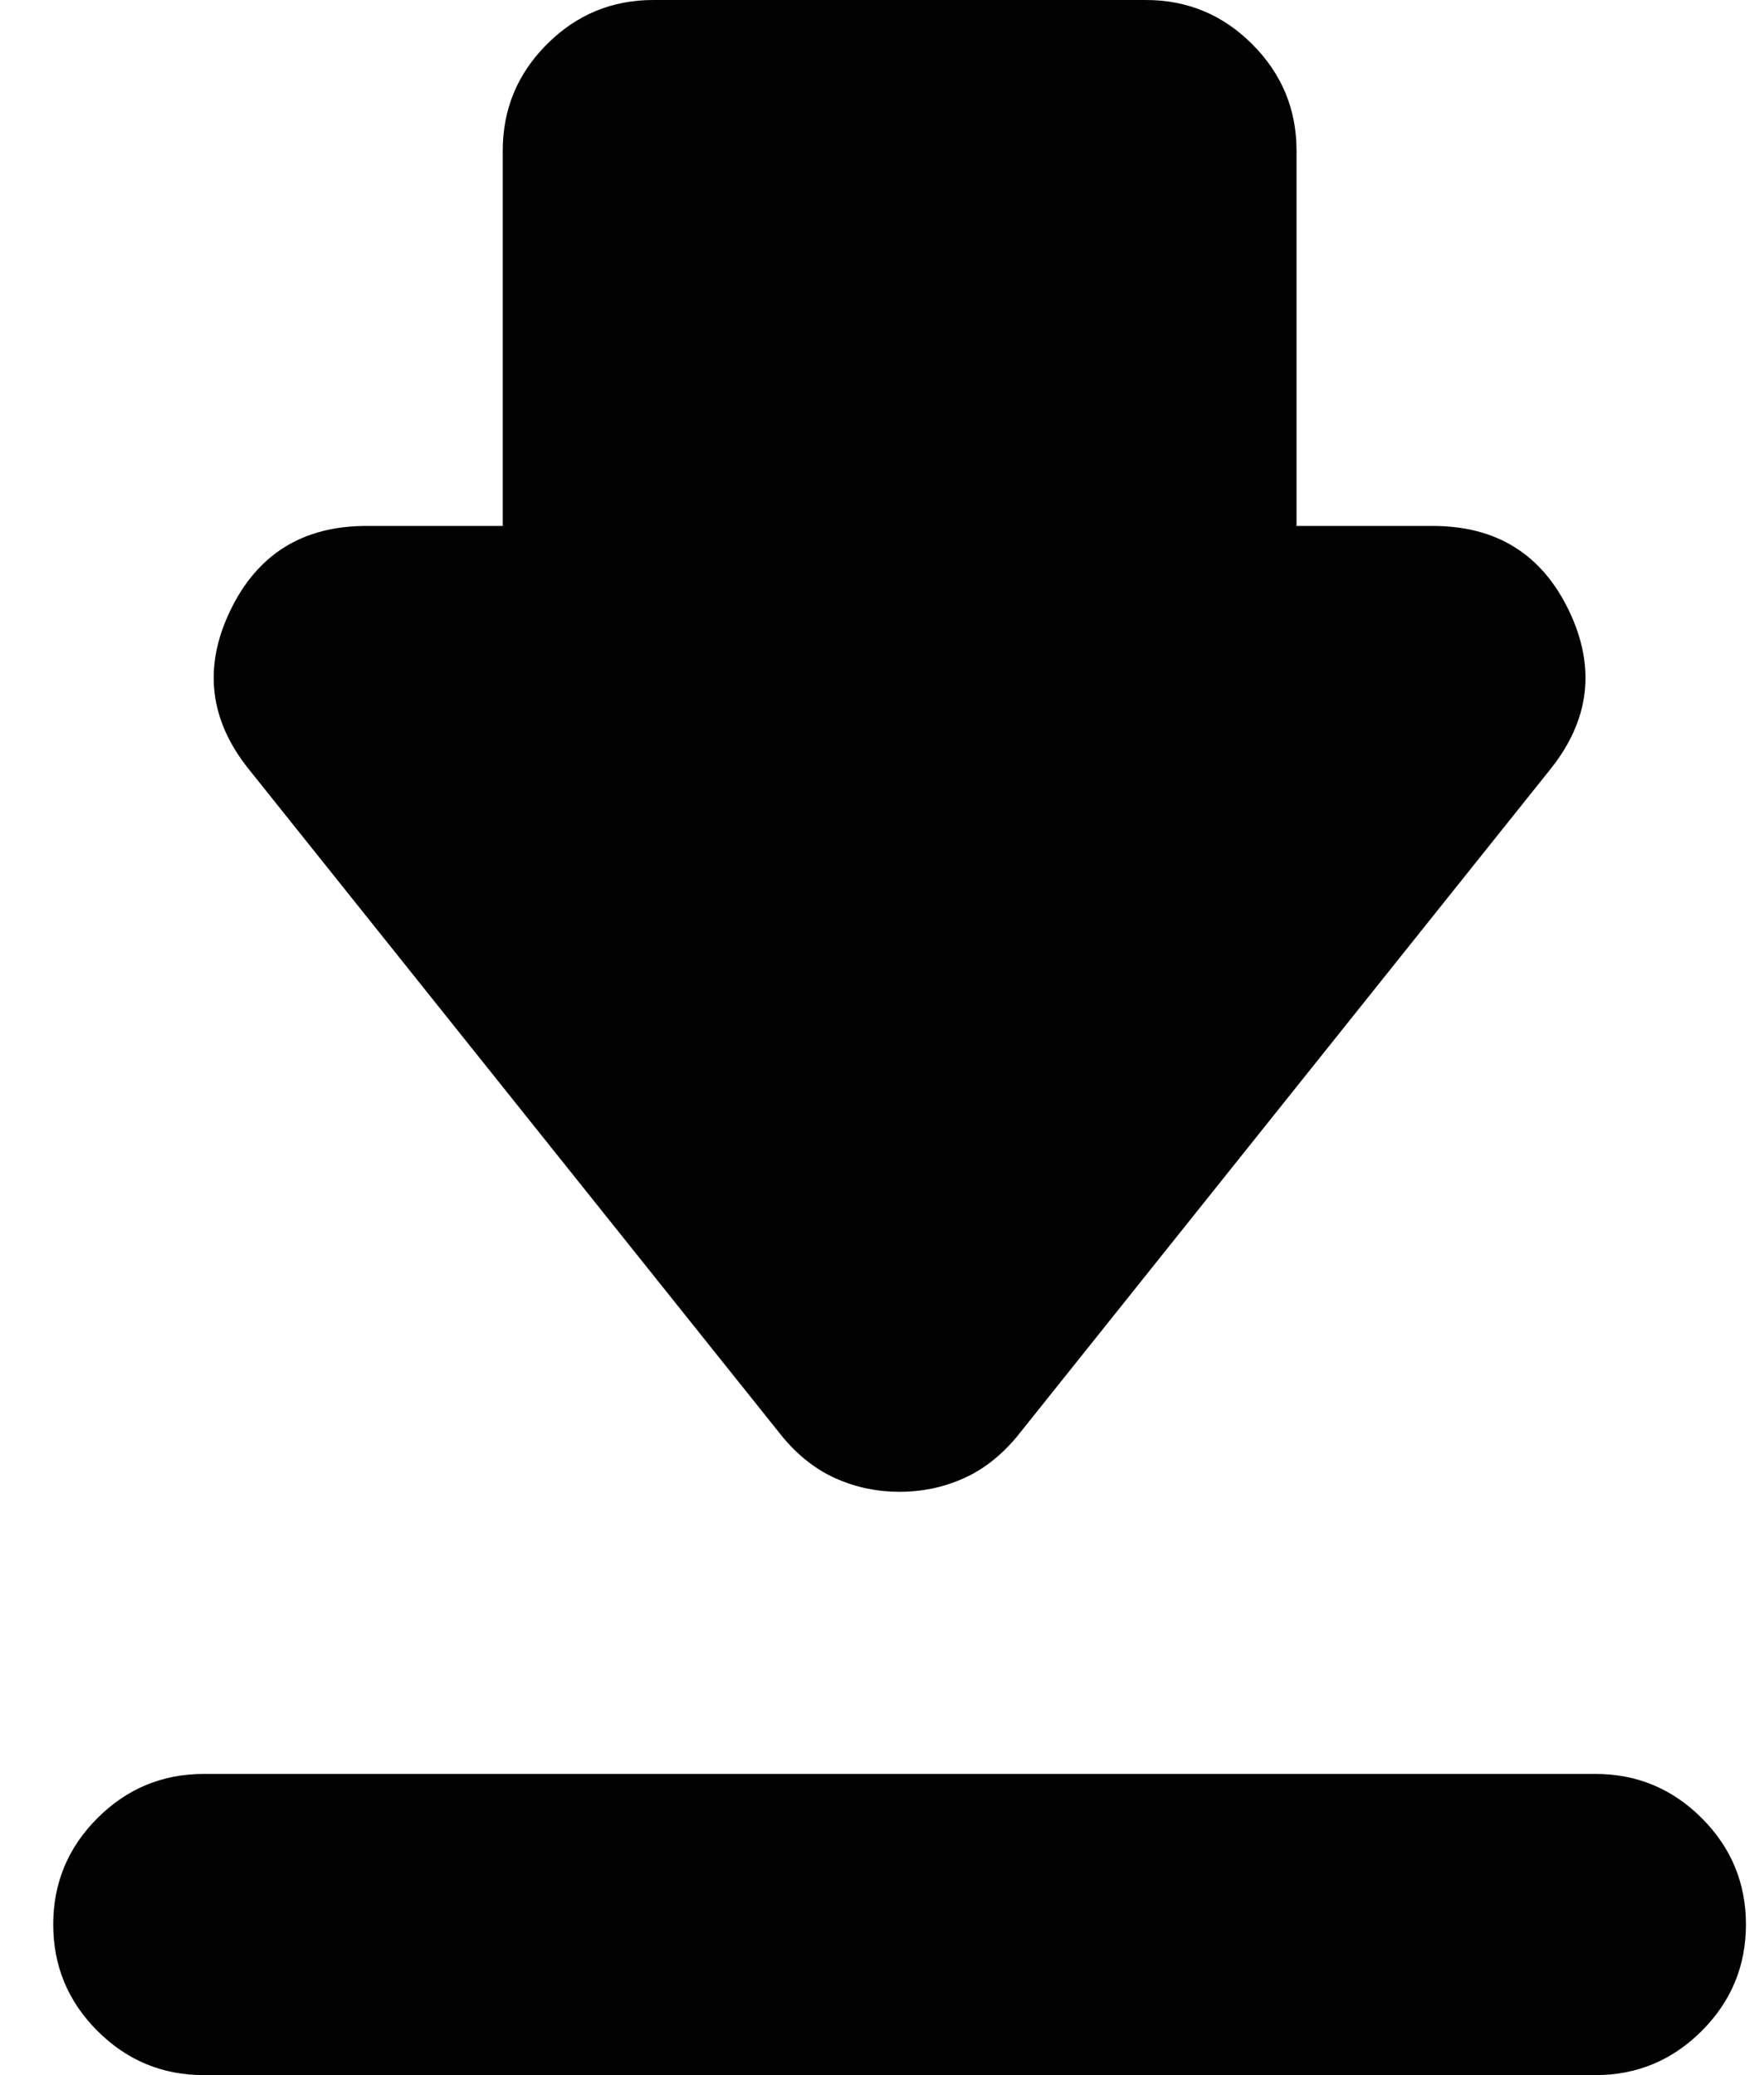 <svg width="17" height="20" viewBox="0 0 17 20" fill="none" xmlns="http://www.w3.org/2000/svg">
<path d="M1.965 17.097H15.375C15.774 17.097 16.116 17.239 16.4 17.523C16.684 17.807 16.826 18.149 16.826 18.548C16.826 18.948 16.684 19.29 16.4 19.574C16.116 19.858 15.774 20 15.375 20H1.965C1.565 20 1.223 19.858 0.939 19.574C0.655 19.29 0.513 18.948 0.513 18.548C0.513 18.149 0.655 17.807 0.939 17.523C1.223 17.239 1.565 17.097 1.965 17.097ZM8.67 14.378C8.455 14.378 8.251 14.336 8.059 14.251C7.867 14.167 7.694 14.032 7.541 13.848L2.402 7.419C2.018 6.943 1.957 6.432 2.218 5.887C2.479 5.342 2.917 5.069 3.531 5.069H4.845V1.452C4.845 1.052 4.987 0.71 5.271 0.426C5.555 0.142 5.897 0 6.296 0H11.043C11.442 0 11.784 0.142 12.068 0.426C12.352 0.71 12.495 1.052 12.495 1.452V5.069H13.808C14.422 5.069 14.86 5.342 15.121 5.887C15.382 6.432 15.321 6.943 14.937 7.419L9.799 13.848C9.645 14.032 9.472 14.167 9.28 14.251C9.088 14.336 8.885 14.378 8.67 14.378Z" fill="#020202"/>
</svg>

